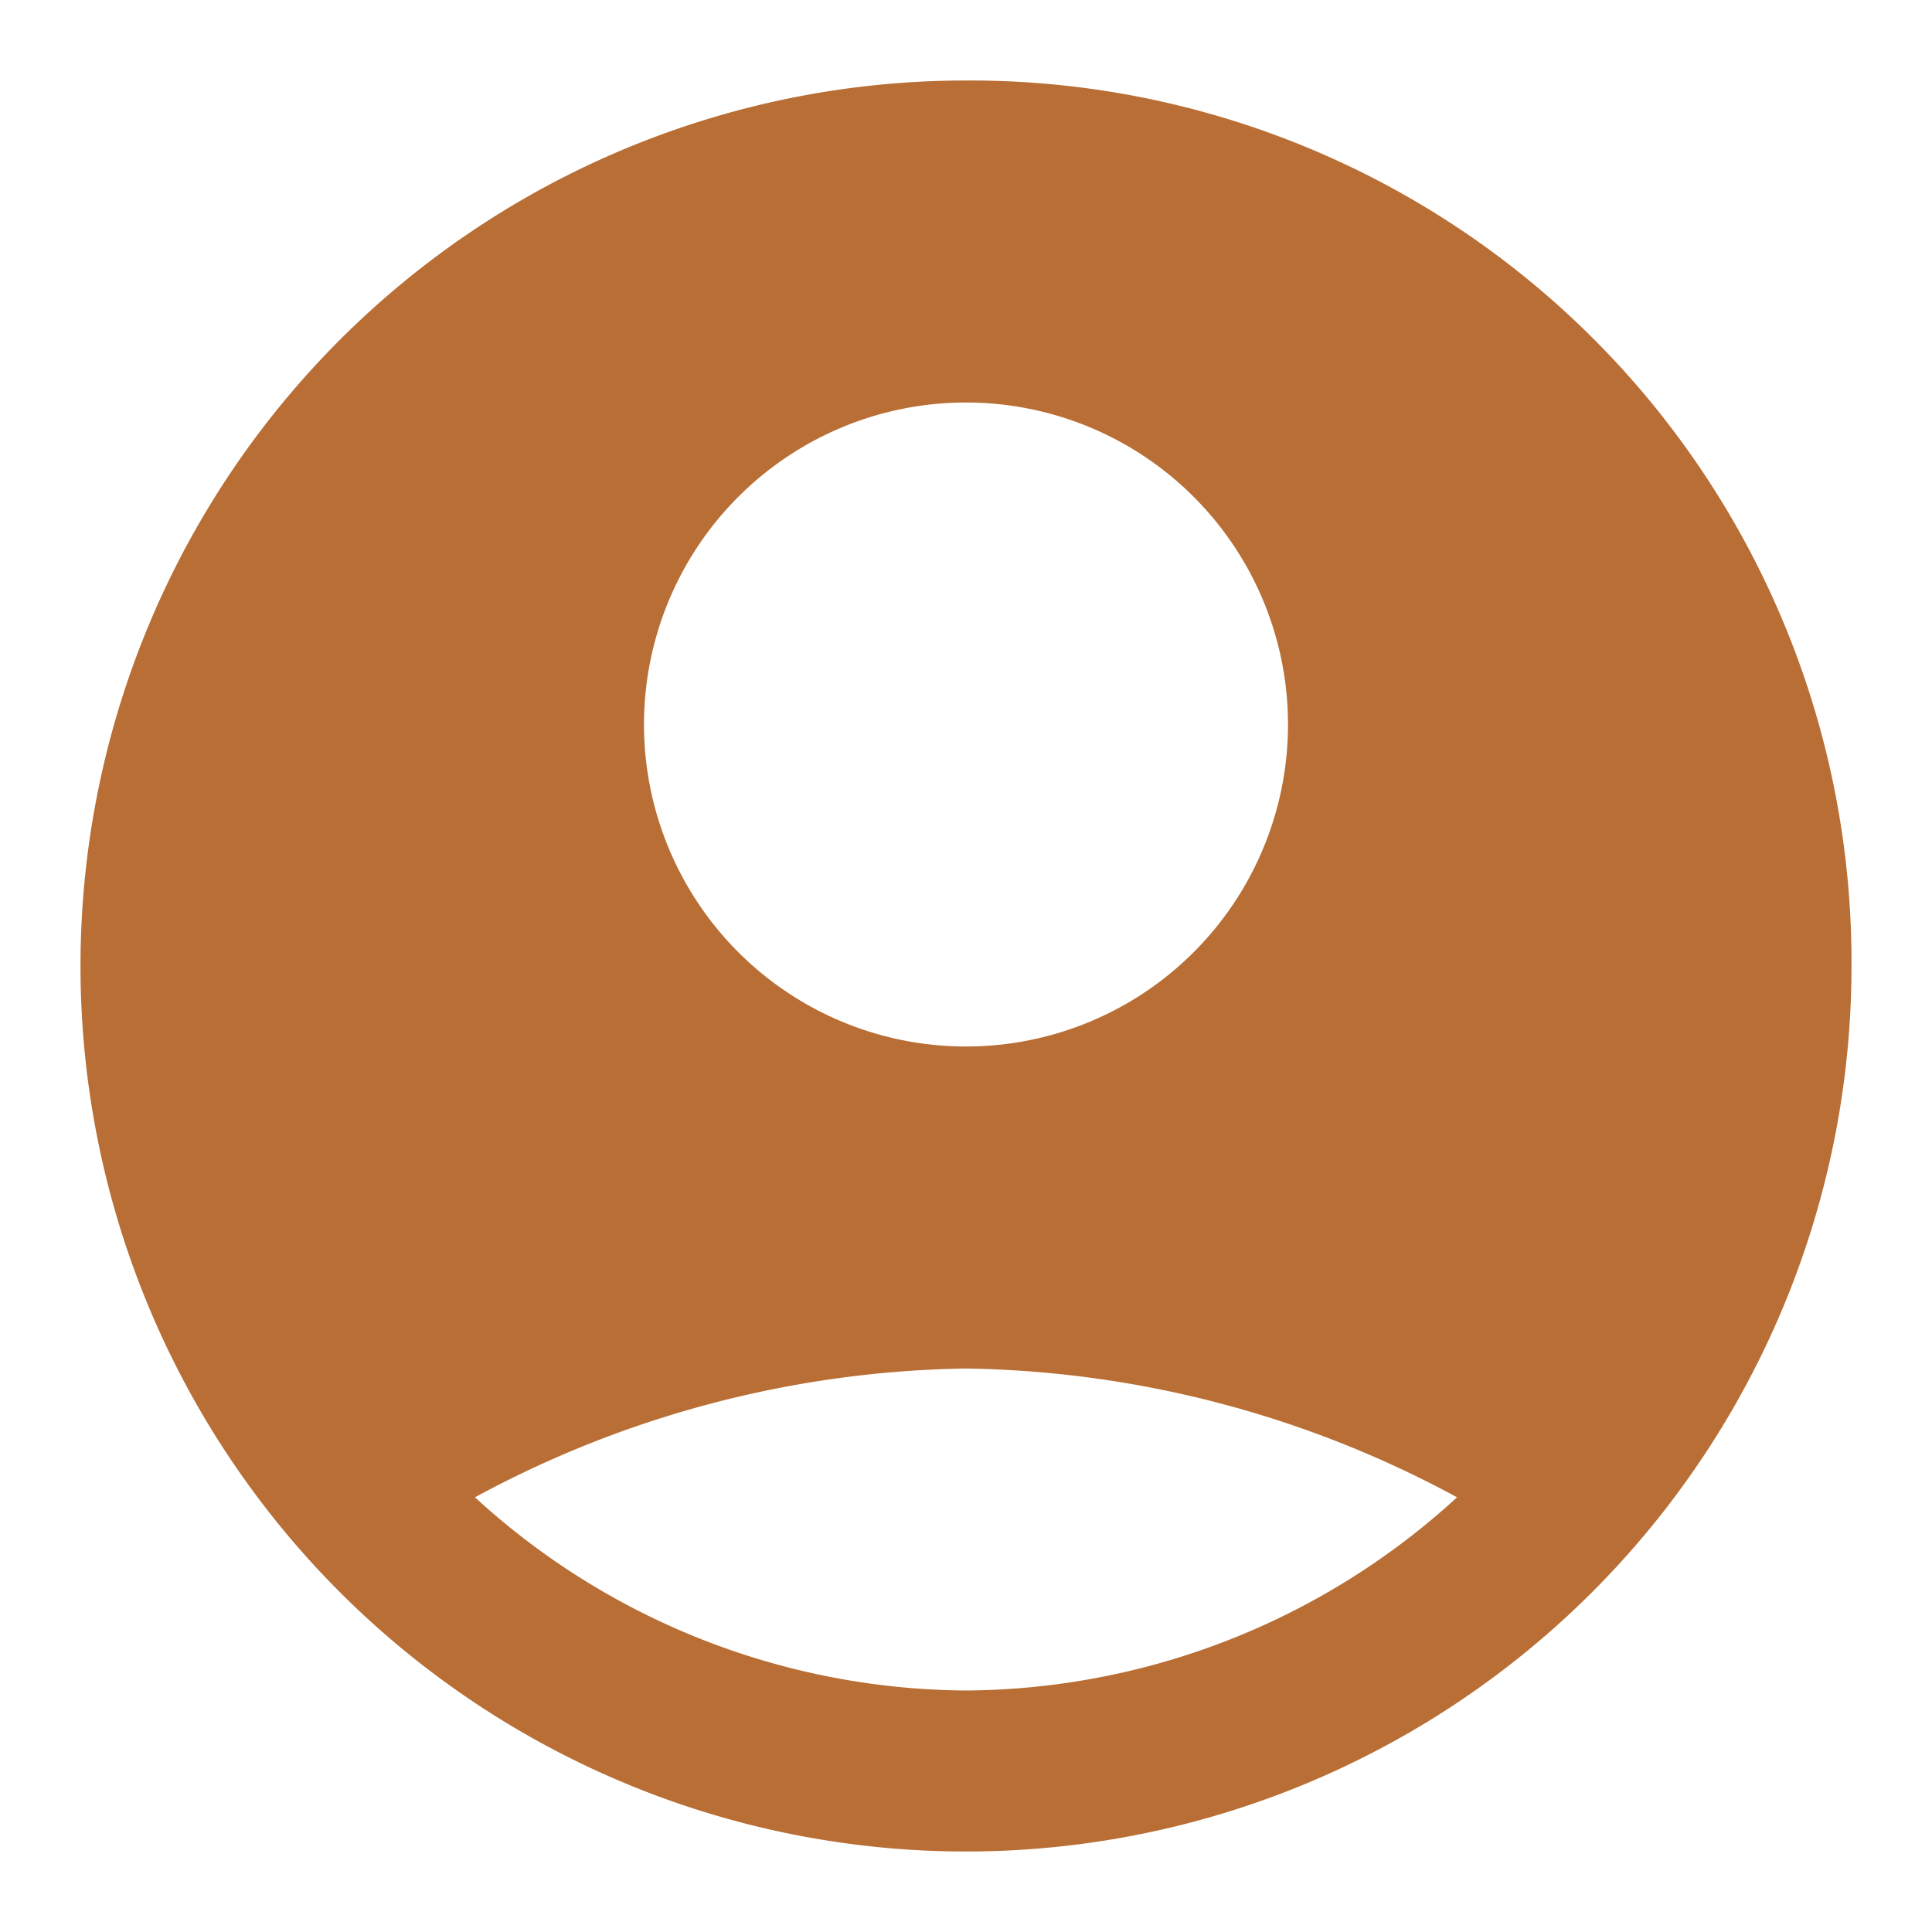 <?xml version="1.0" standalone="no"?>
<svg xmlns:xlink="http://www.w3.org/1999/xlink" width="128" height="128" viewBox="0 0 48 48" xmlns="http://www.w3.org/2000/svg">
  <title fill="#b86e34" style="">user-profile-circle-solid</title>
  <g id="Layer_2" data-name="Layer 2" fill="#b86e34" style="">
    <g id="invisible_box" data-name="invisible box" fill="#b86e34" style="">
      <rect width="48" height="48" fill="none"/>
    </g>
    <g id="icons_Q2" data-name="icons Q2" fill="#b86e34" style="">
      <path d="M24,2A22,22,0,1,0,46,24,21.9,21.9,0,0,0,24,2Zm0,8a8,8,0,1,1-8,8A8,8,0,0,1,24,10Zm0,32a18.2,18.2,0,0,1-12.2-4.8A26.4,26.4,0,0,1,24,34a26.4,26.4,0,0,1,12.2,3.2A18.2,18.2,0,0,1,24,42Z" fill="#b86e34" style=""/>
    </g>
  </g>
</svg>